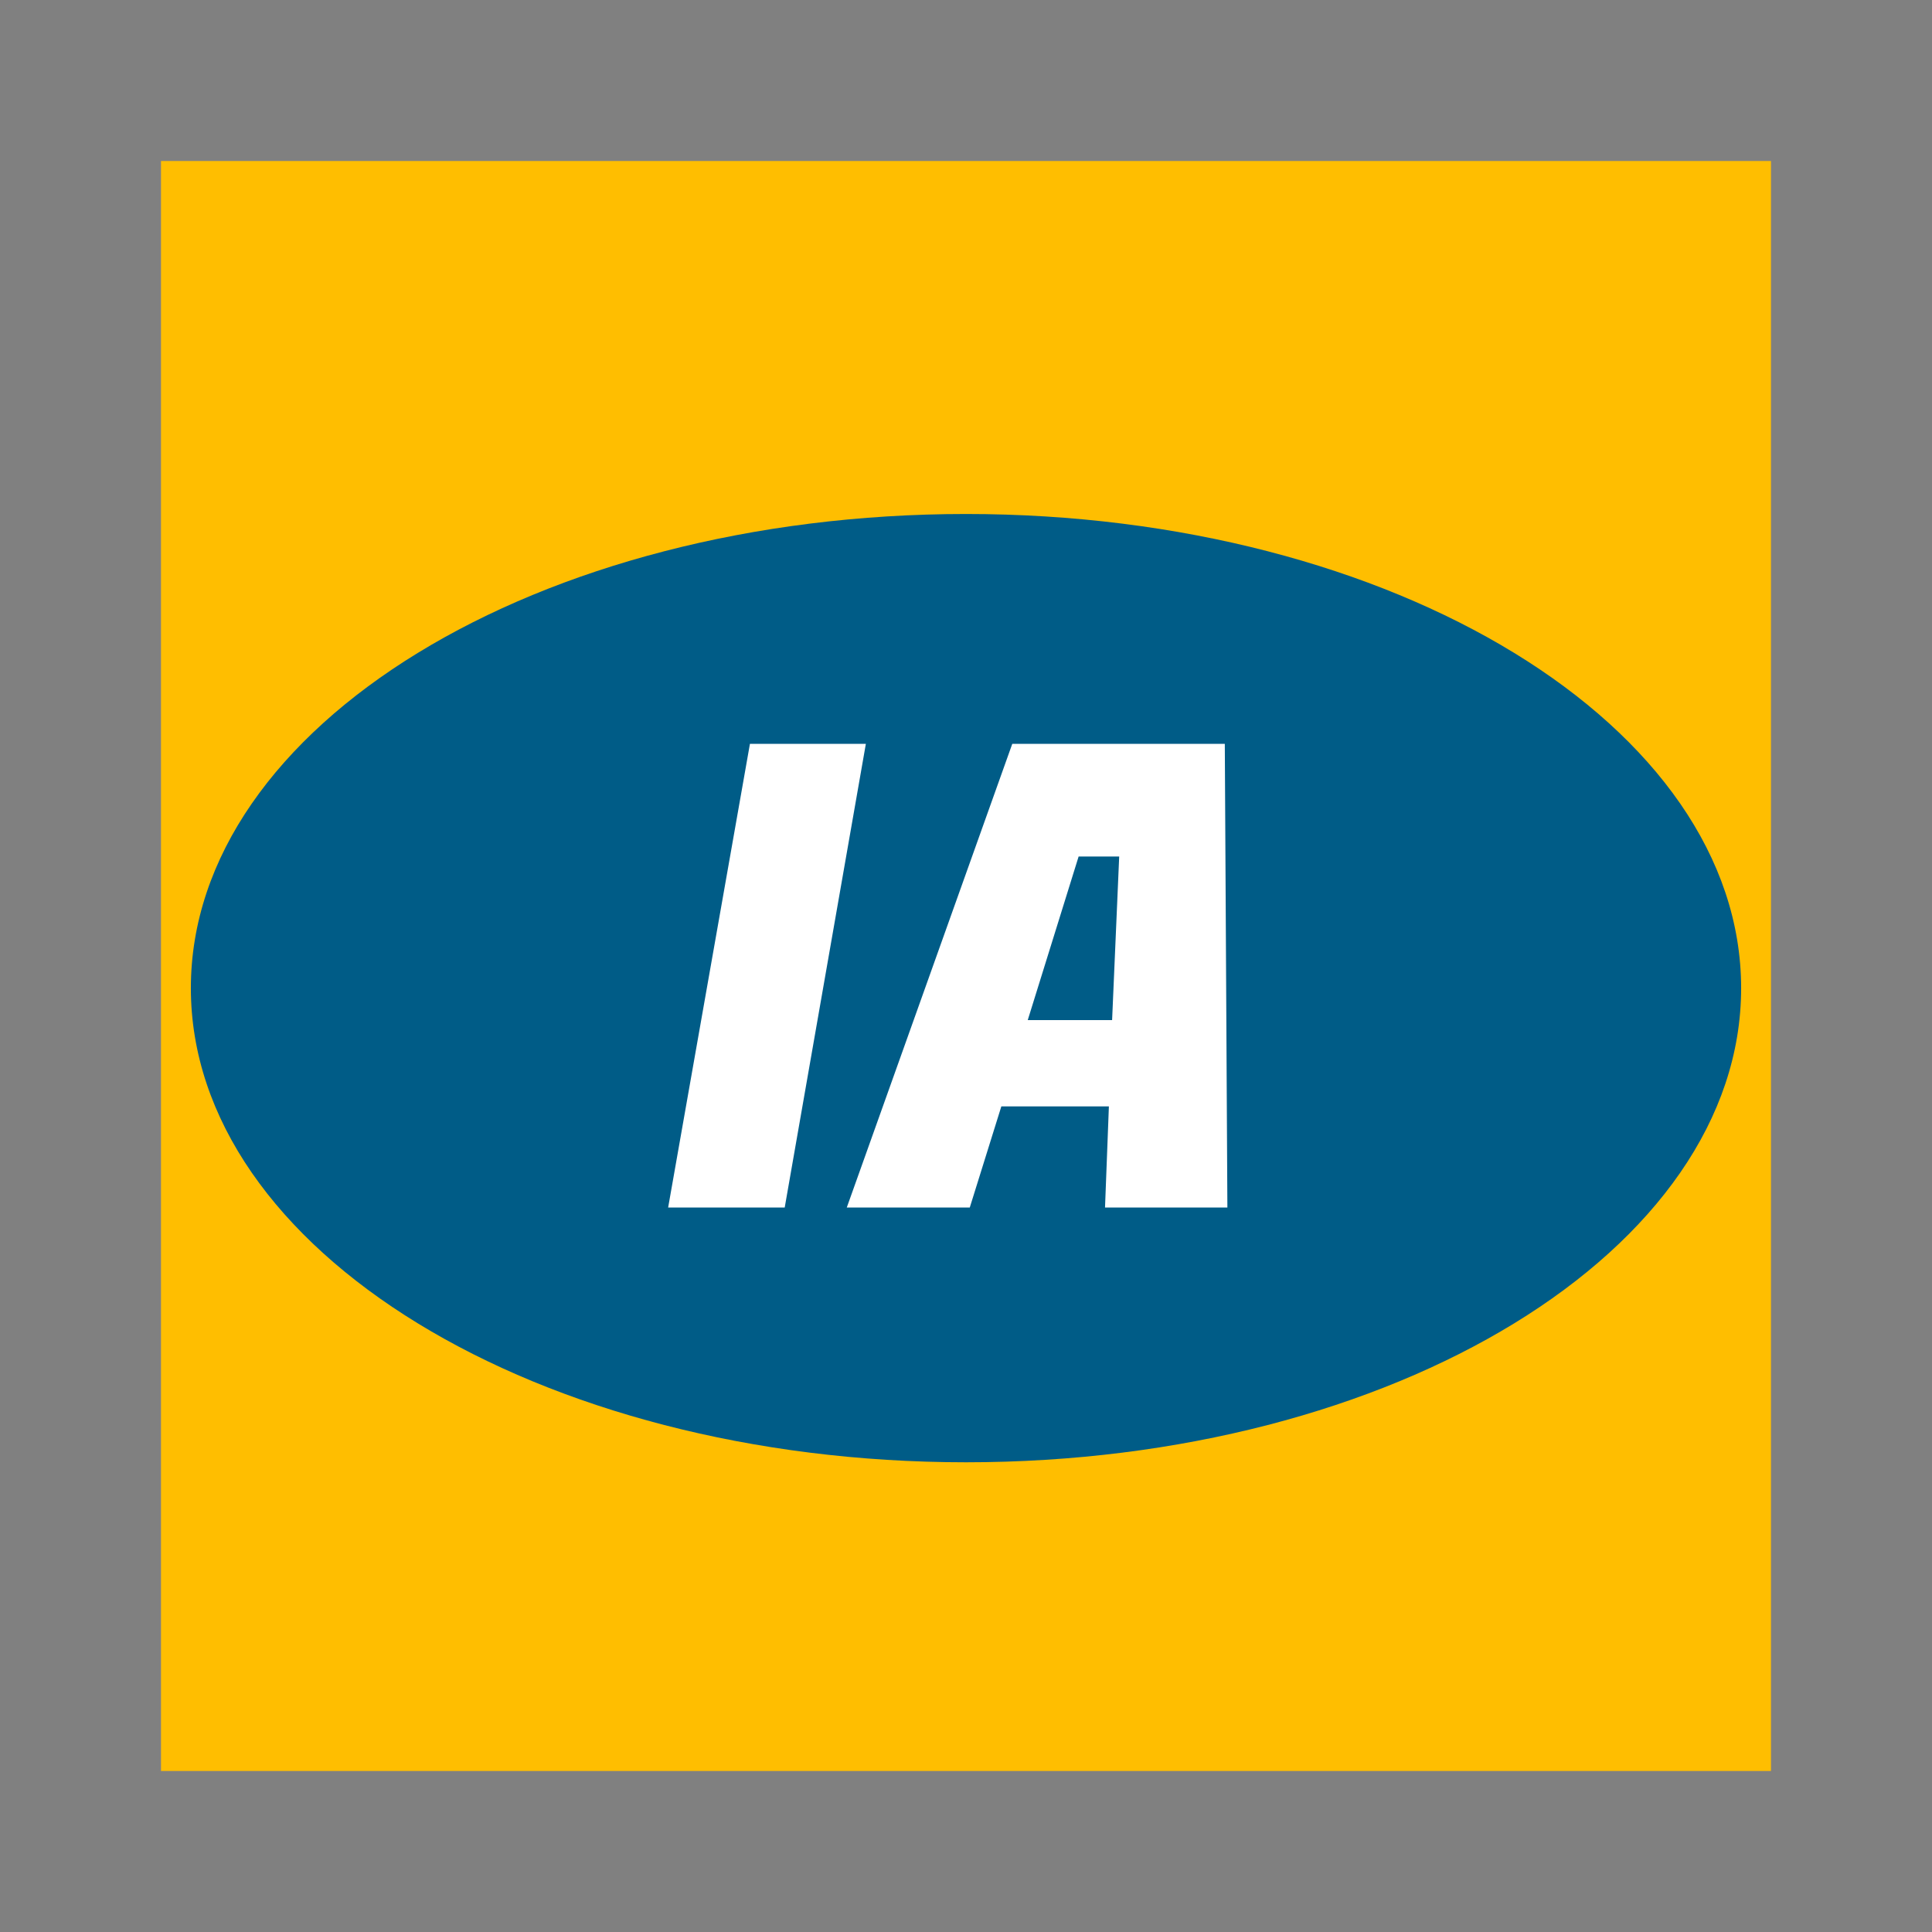 <svg width="24" height="24" viewBox="0 0 24 24" fill="none" xmlns="http://www.w3.org/2000/svg">
<rect x="0" y="0" width="24" height="24" fill="#808080" stroke="none"/>
<g clip-path="url(#clip0_946_40357)">
<g clip-path="url(#clip1_946_40357)">
<path d="M2 2H22V22H2V2Z" fill="#FFBE00"/>
<path d="M12 18.165C17.318 18.165 21.629 15.528 21.629 12.275C21.629 9.022 17.318 6.385 12 6.385C6.682 6.385 2.371 9.022 2.371 12.275C2.371 15.528 6.682 18.165 12 18.165Z" fill="#005C87"/>
<path d="M13.727 15L13.775 13.744H12.439L12.047 15H10.519L12.575 9.24H15.215L15.247 15H13.727ZM13.399 10.64L12.767 12.672H13.815L13.903 10.64H13.399Z" fill="white"/>
<path d="M10.756 9.24L9.748 15H8.3L9.316 9.24H10.756Z" fill="white"/>
</g>
</g>
<defs>
<clipPath id="clip0_946_40357">
<rect width="24" height="24" fill="white"/>
</clipPath>
<clipPath id="clip1_946_40357">
<rect width="20" height="20" fill="white" transform="translate(2 2)"/>
</clipPath>
</defs>
</svg>
